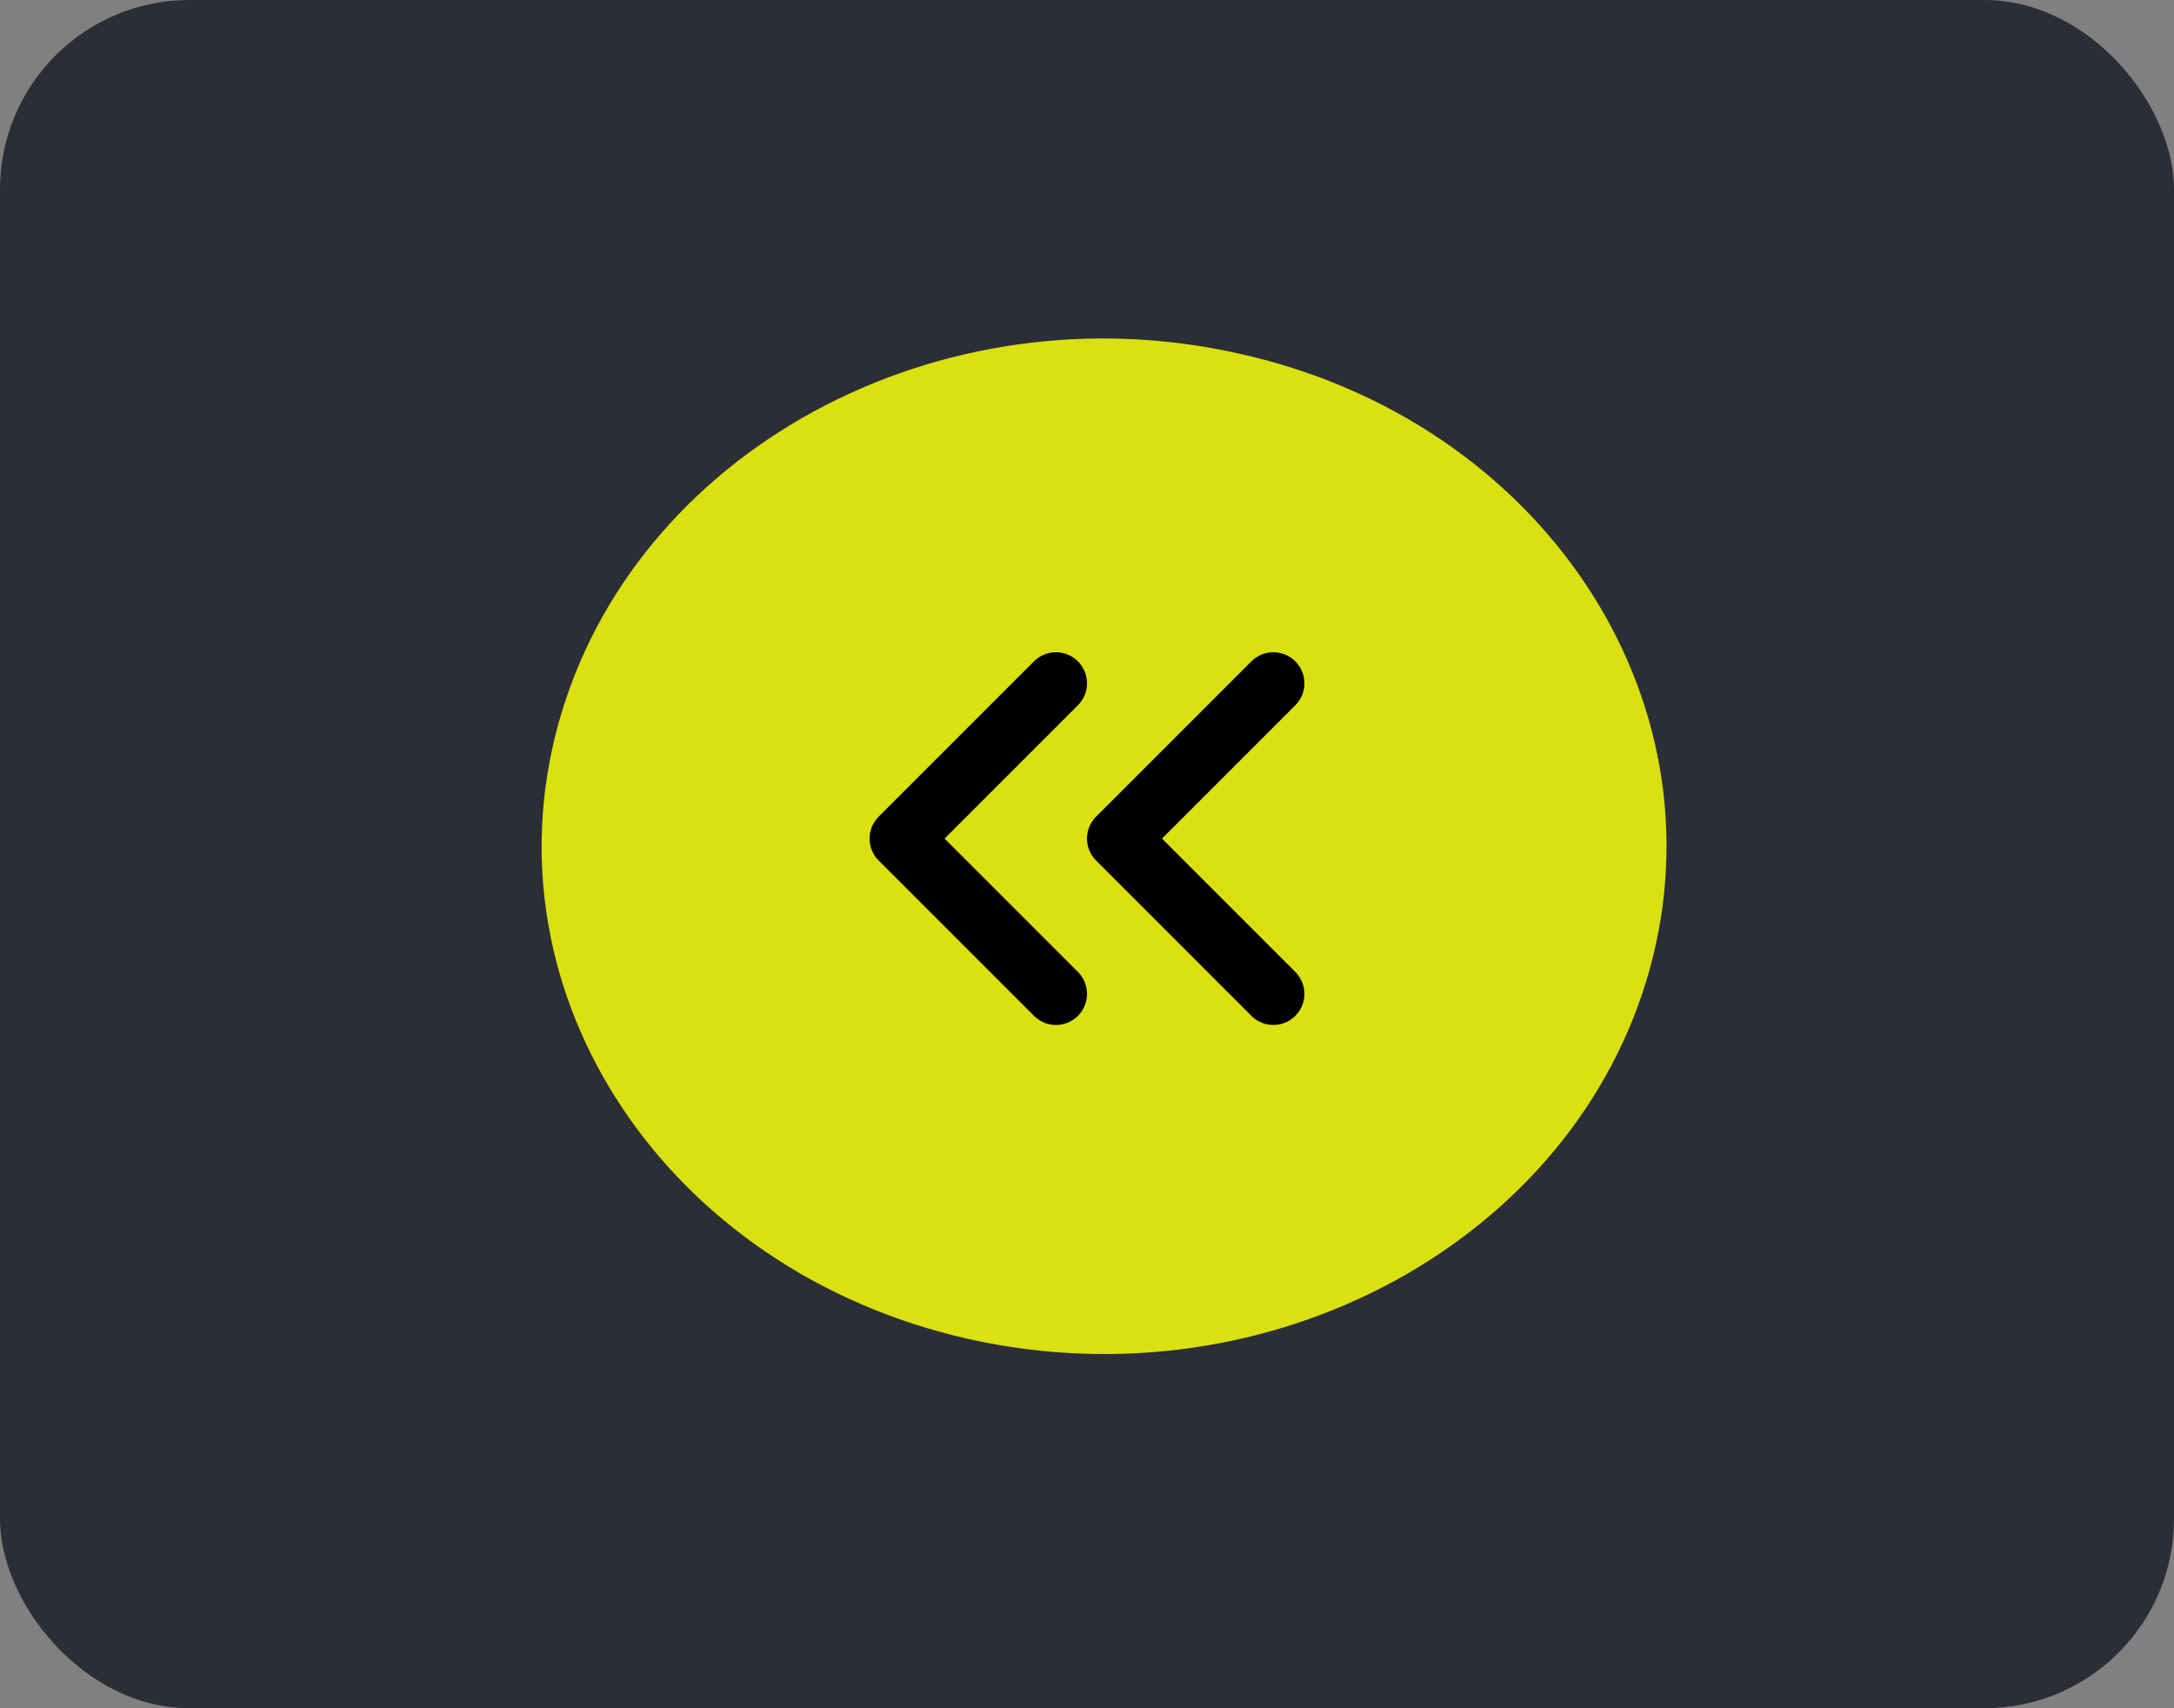 <svg width="70" height="55" viewBox="0 0 70 55" fill="none" xmlns="http://www.w3.org/2000/svg">
<rect x="0" y="0" width="70" height="55" fill="#808080" stroke="none"/>
<rect width="70" height="55" rx="6.1" fill="#2B2E36"/>
<path d="M53.122 31.193C50.705 39.946 40.885 45.291 31.171 43.108C21.475 40.92 15.563 32.054 17.98 23.301C20.397 14.548 30.211 9.203 39.901 11.386C49.621 13.543 55.533 22.435 53.122 31.193Z" fill="#FAFF0A" fill-opacity="0.85"/>
<path d="M34 32L29 27L34 22" stroke="black" stroke-width="2" stroke-linecap="round" stroke-linejoin="round"/>
<path d="M41 32L36 27L41 22" stroke="black" stroke-width="2" stroke-linecap="round" stroke-linejoin="round"/>
</svg>
